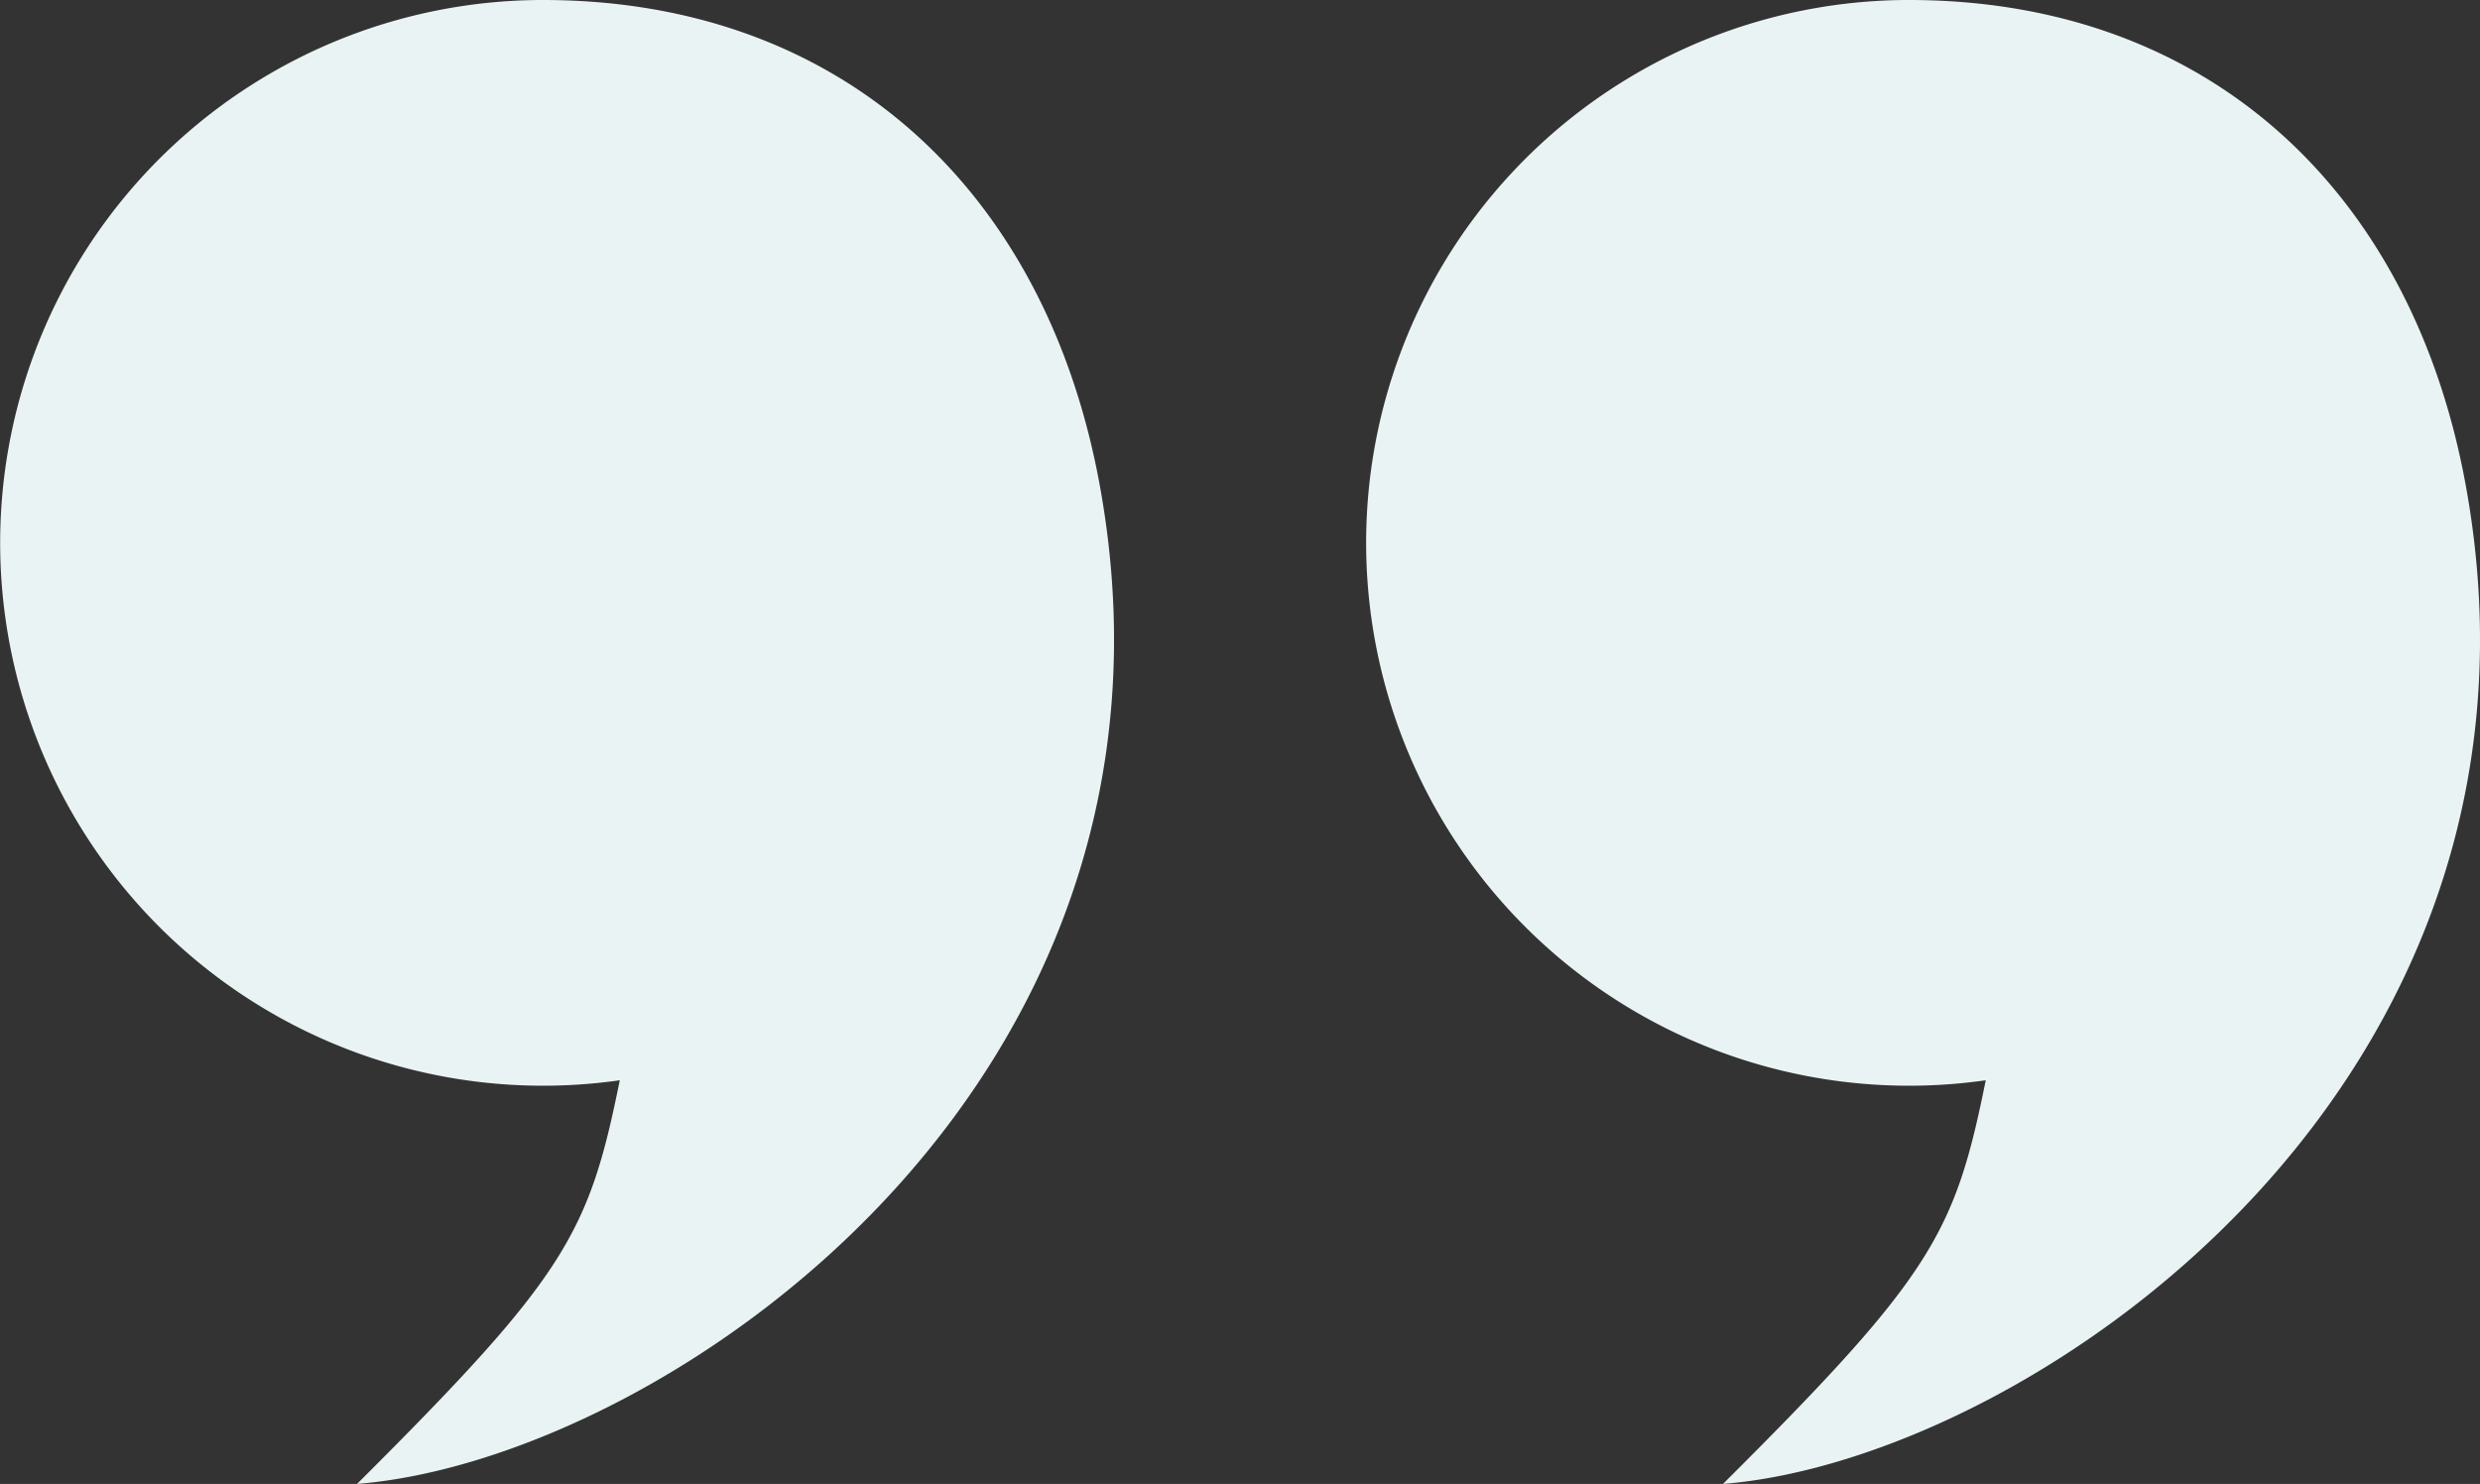 <svg id="Group_8430" data-name="Group 8430" xmlns="http://www.w3.org/2000/svg" xmlns:xlink="http://www.w3.org/1999/xlink" width="79.63" height="47.648" viewBox="0 0 79.63 47.648">
  <rect x="0" y="0" width="79.63" height="47.648" fill="#333333" stroke="none"/>
  <defs>
    <clipPath id="clip-path">
      <rect id="Rectangle_2176" data-name="Rectangle 2176" width="79.63" height="47.648" fill="#eaf3f3"/>
    </clipPath>
  </defs>
  <g id="Group_8428" data-name="Group 8428" clip-path="url(#clip-path)">
    <path id="Path_23254" data-name="Path 23254" d="M17.431,0A17.431,17.431,0,1,0,19.9,34.687c-.992,4.916-1.718,6.271-8.436,12.961,9.806-.781,27.33-12.745,23.858-32.012C33.613,6.162,27.058,0,17.431,0" fill="#eaf3f3"/>
    <path id="Path_23255" data-name="Path 23255" d="M208.037,15.637C206.329,6.162,199.774,0,190.147,0a17.431,17.431,0,1,0,2.468,34.687c-.992,4.916-1.718,6.271-8.436,12.961,9.806-.781,27.33-12.745,23.858-32.012" transform="translate(-128.855 0)" fill="#eaf3f3"/>
  </g>
</svg>
